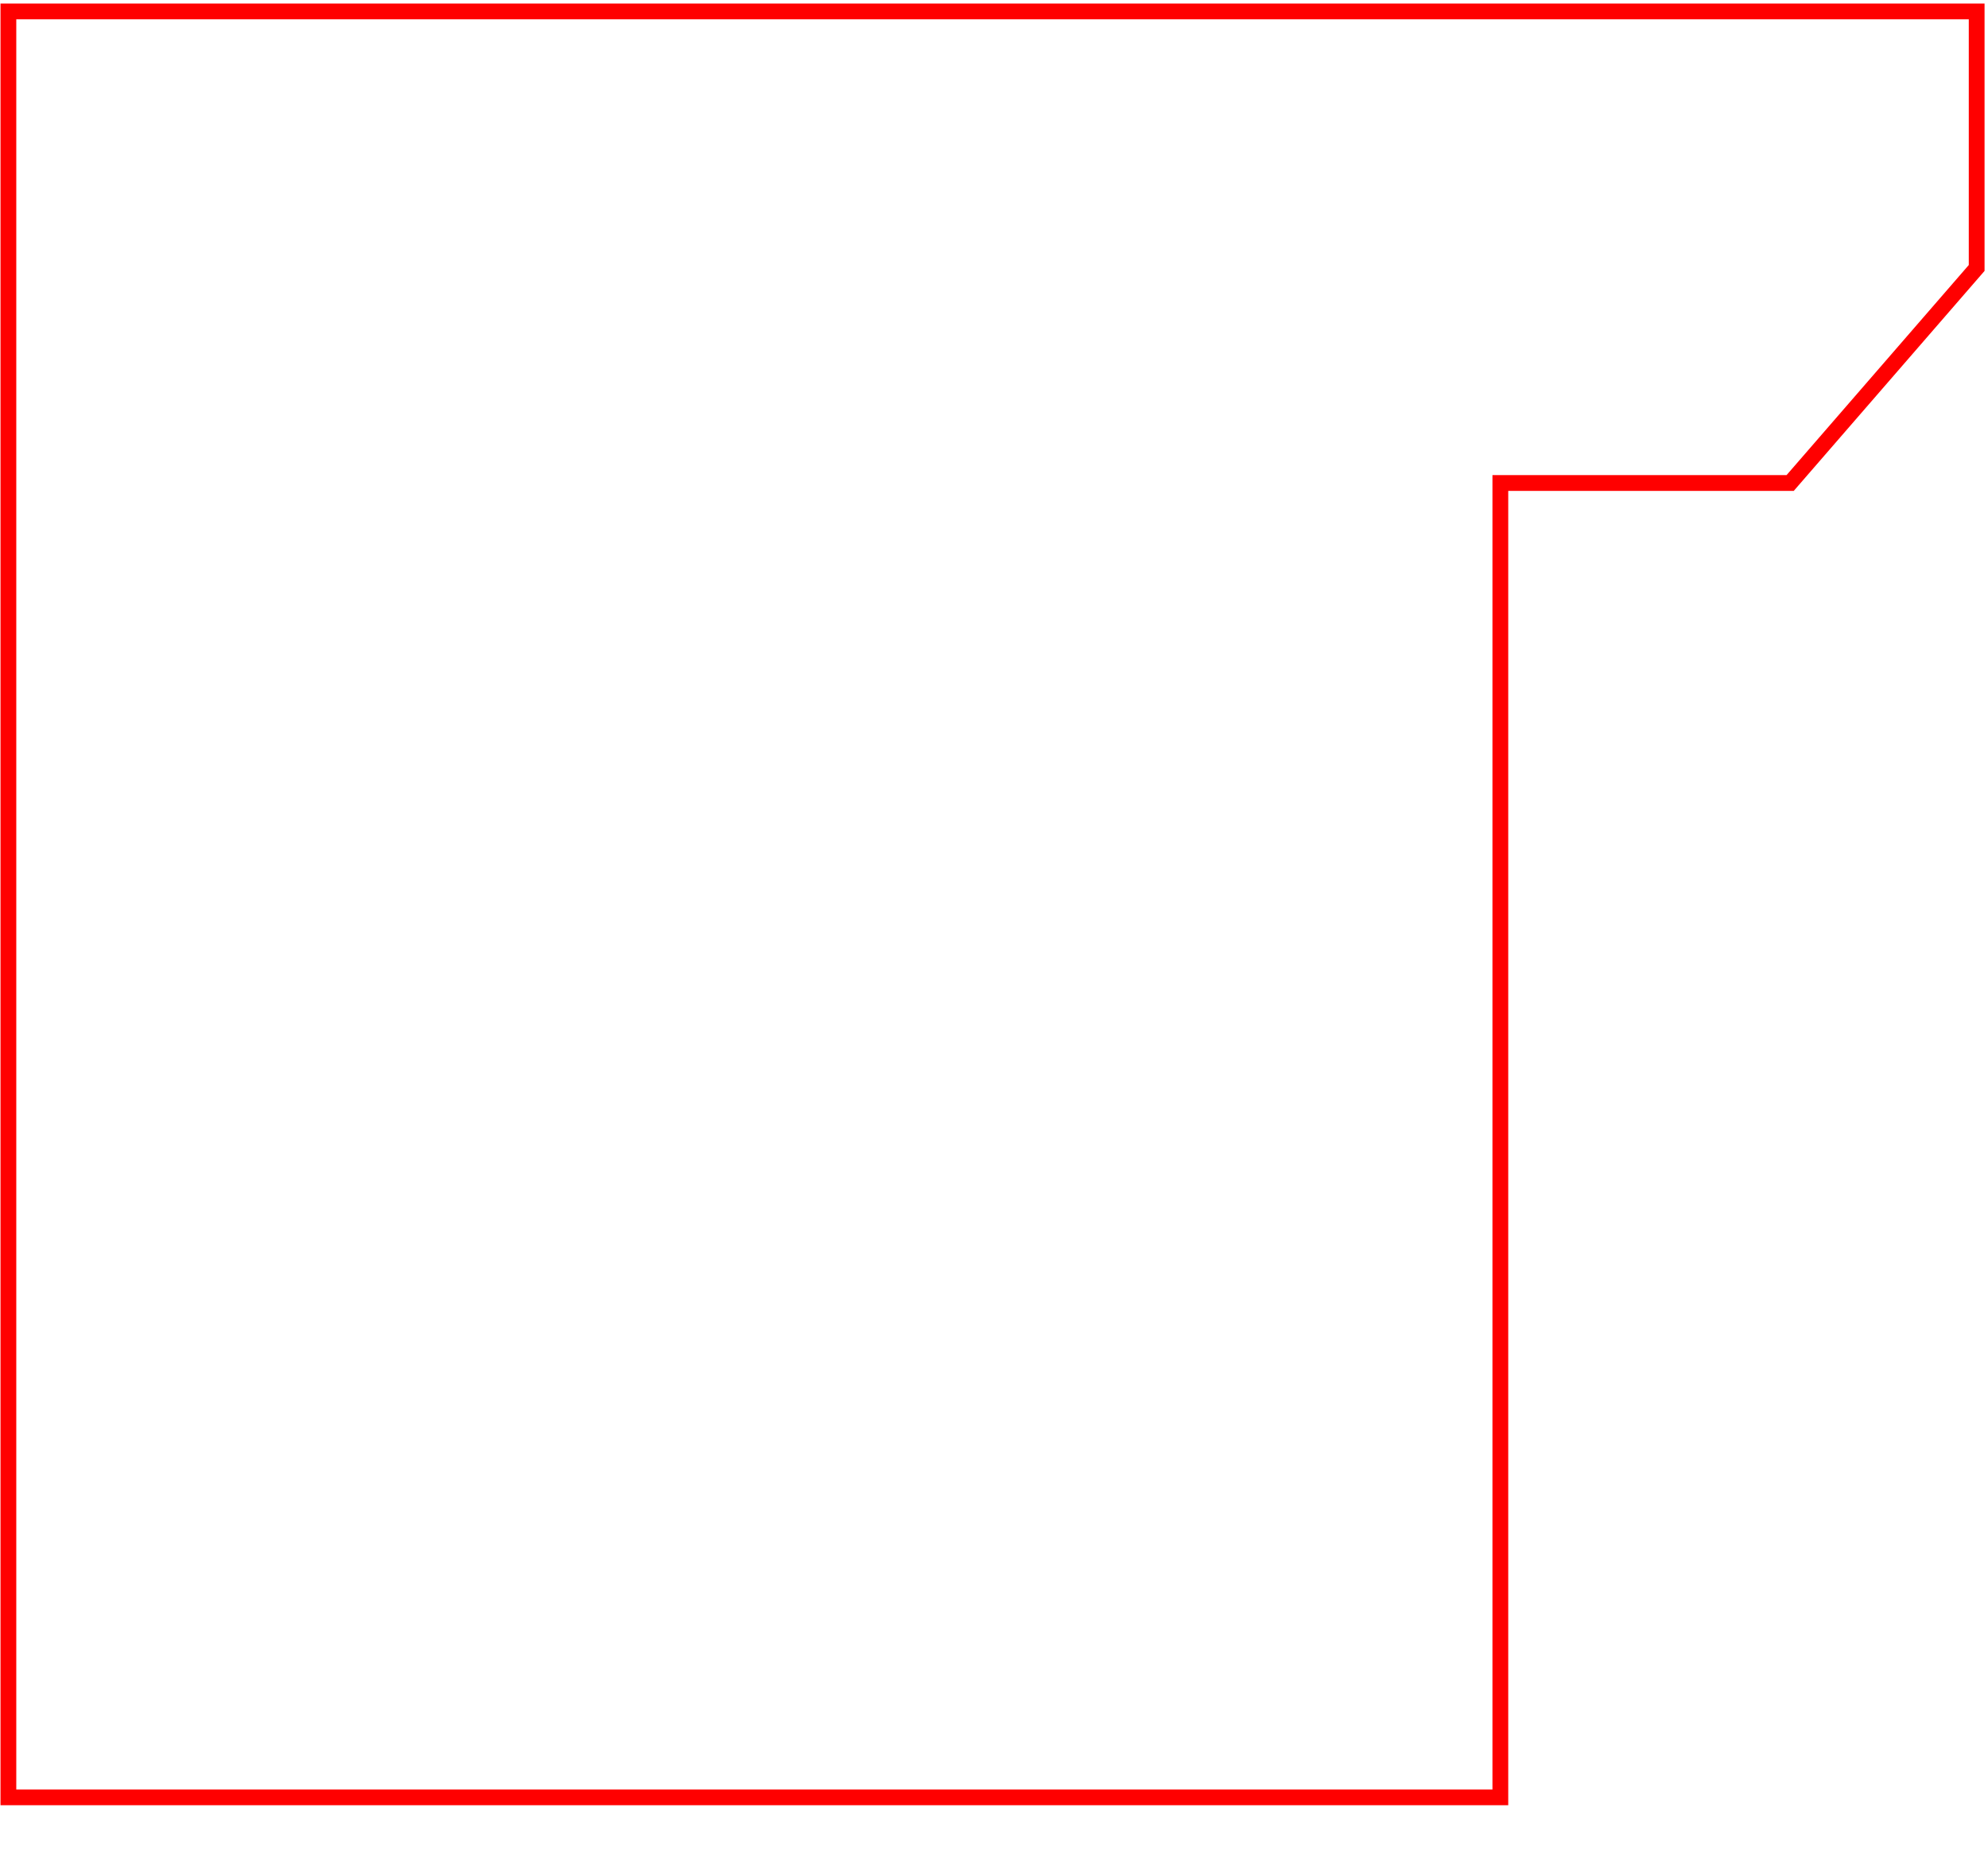 <svg width="504" height="470" viewBox="0 0 504 470" fill="none" xmlns="http://www.w3.org/2000/svg">
<g clip-path="url(#clip0_80_654)">
<path d="M382.368 122.423H380.370V124.423V455.569H2.127V2.898H501.127V67.92L453.843 122.423H382.368Z" stroke="#FF0000" stroke-width="4"/>
</g>
<defs>
<clipPath id="clip0_80_654">
<rect width="503" height="631" fill="white" transform="translate(0.127 0.898)"/>
</clipPath>
</defs>
</svg>
